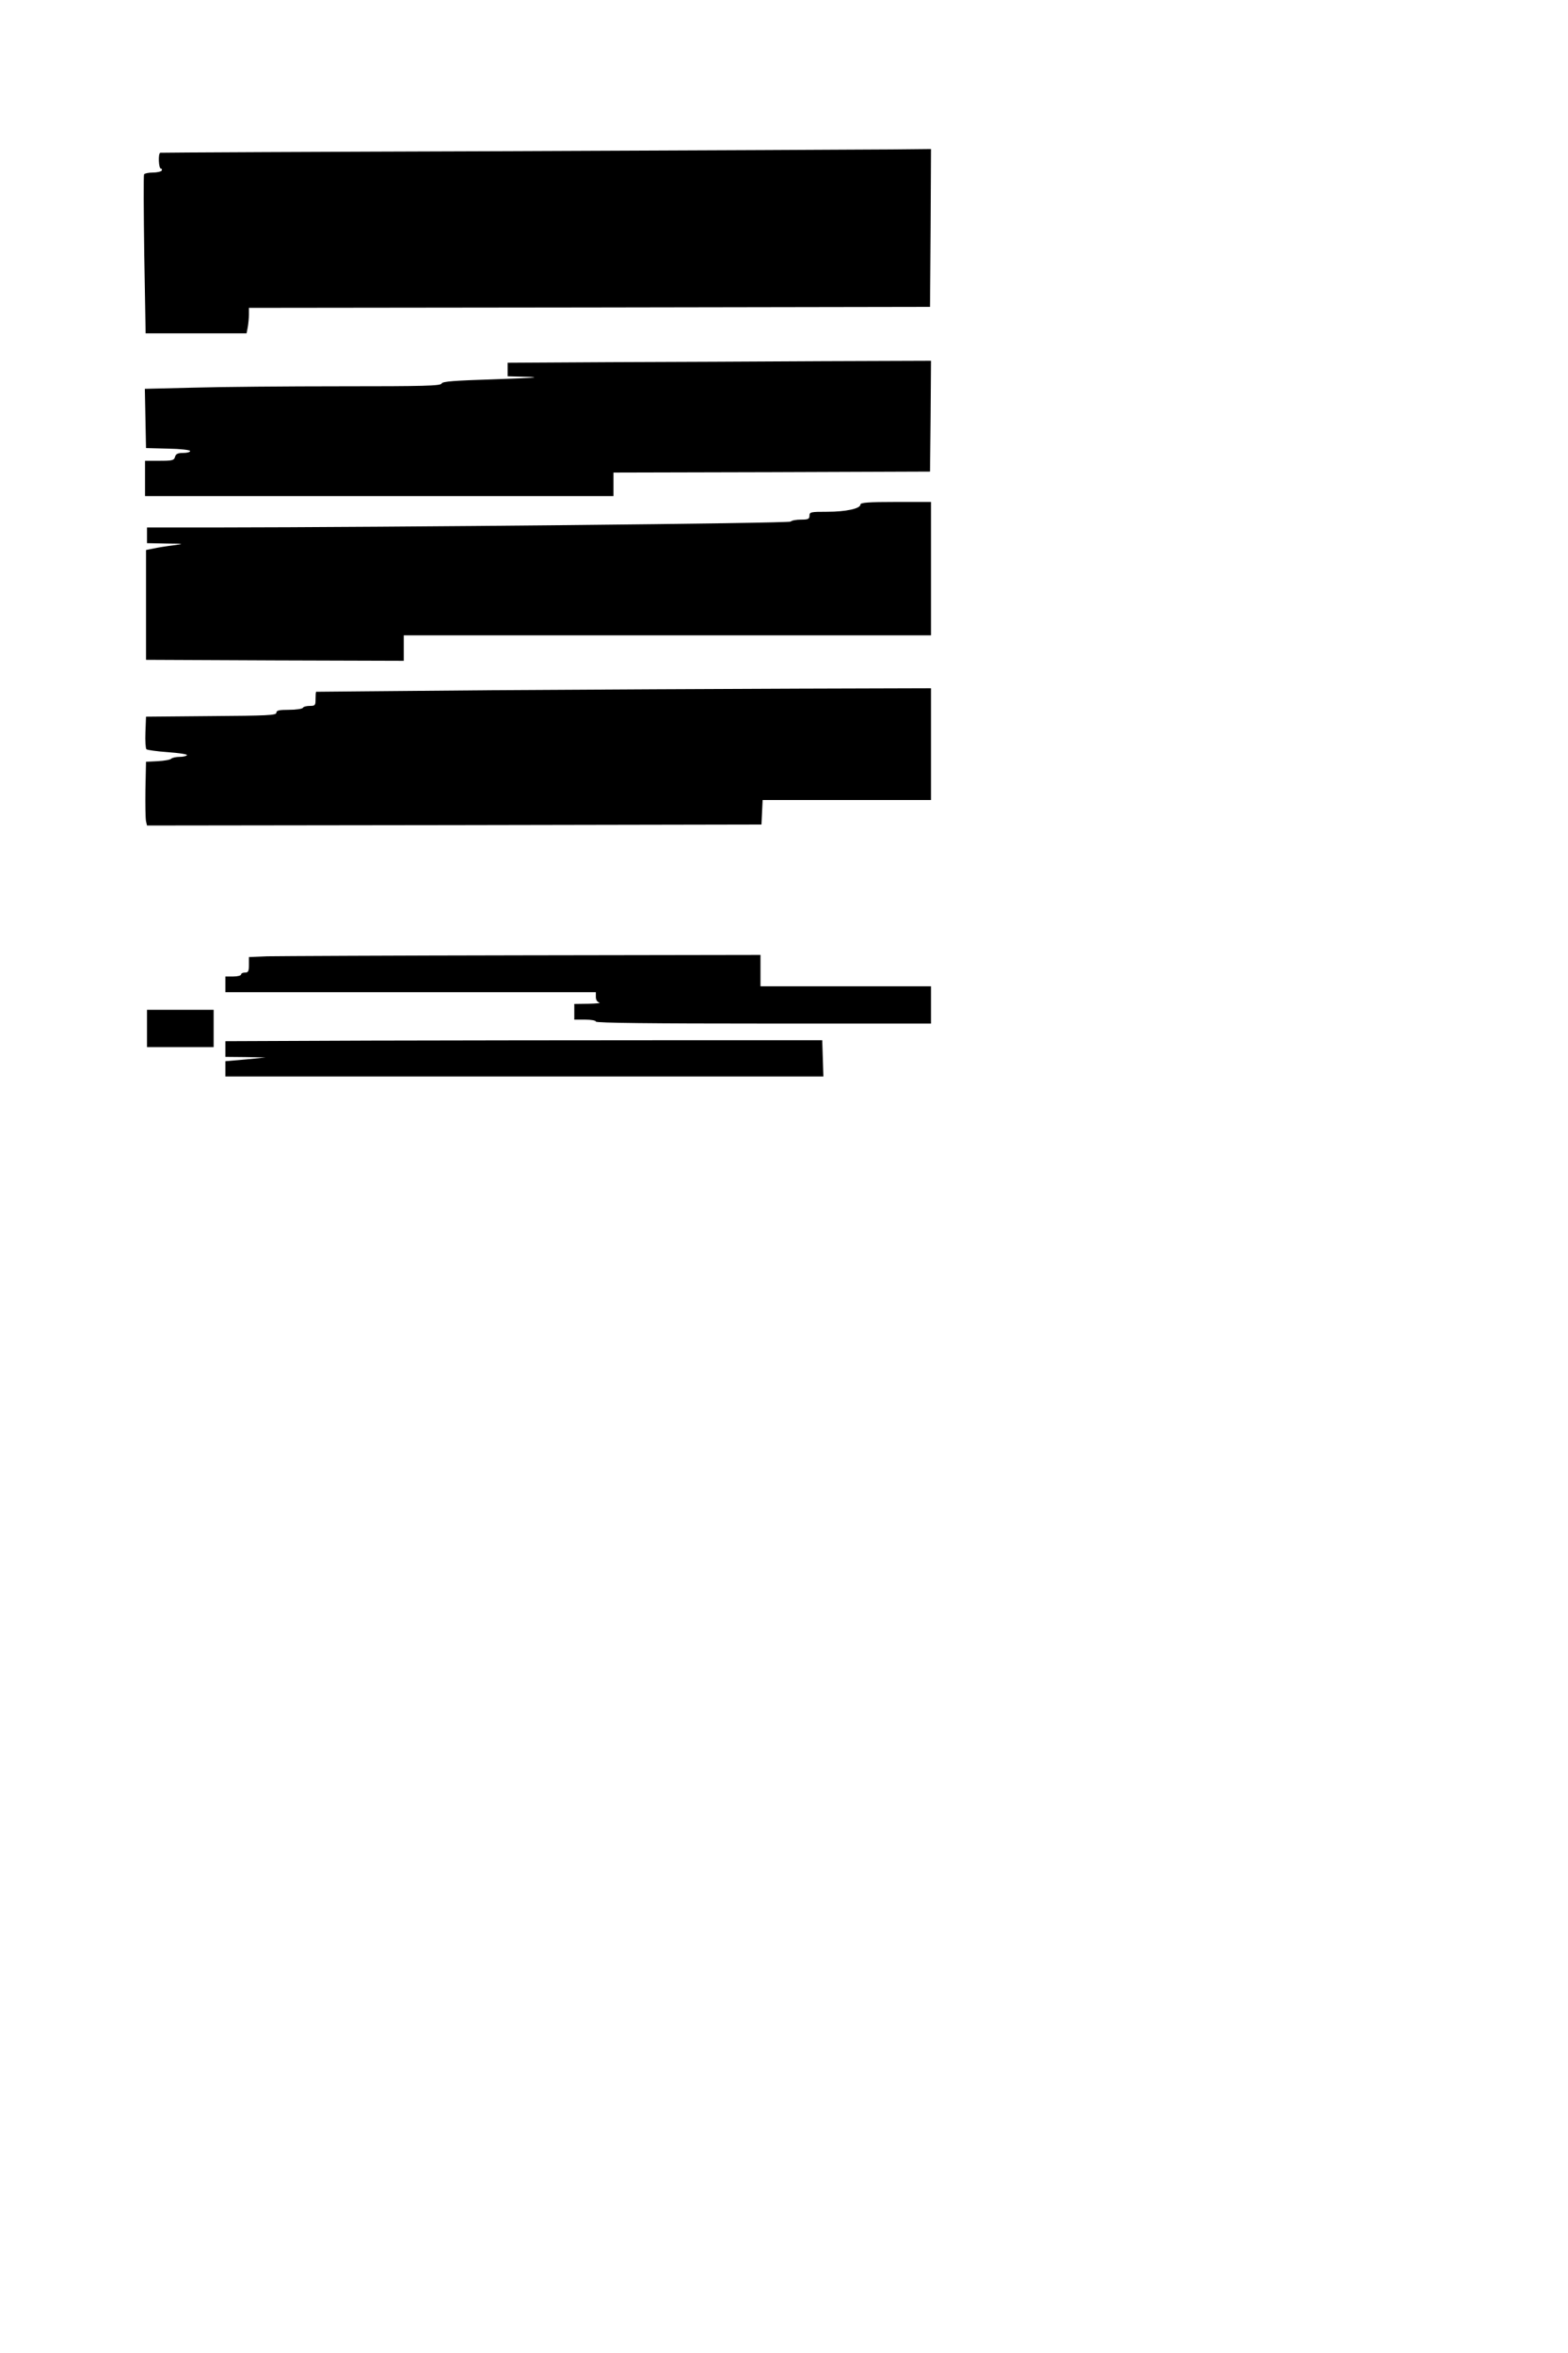 <?xml version="1.0" standalone="no"?>
<!DOCTYPE svg PUBLIC "-//W3C//DTD SVG 20010904//EN"
 "http://www.w3.org/TR/2001/REC-SVG-20010904/DTD/svg10.dtd">
<svg version="1.0" xmlns="http://www.w3.org/2000/svg"
 width="800pt" height="1200pt" viewBox="0 0 800 1200"
 preserveAspectRatio="xMidYMid meet">
<g transform="translate(0,1200) scale(0.1,-0.1)"
fill="#000000" stroke="none">
<path d="M2590 11229 c-971 -3 -1768 -7 -1772 -8 -12 -2 -9 -81 3 -81 5 0 7
-4 4 -10 -3 -5 -24 -10 -45 -10 -21 0 -41 -4 -45 -9 -3 -6 -2 -190 1 -410 l7
-401 257 0 258 0 6 31 c3 17 6 47 6 65 l0 34 1738 2 1737 3 3 403 2 402 -197
-2 c-109 -1 -992 -5 -1963 -9z"/>
<path d="M3113 10153 l-523 -3 0 -35 0 -34 108 -3 c69 -2 10 -6 -166 -12 -216
-7 -275 -11 -279 -22 -4 -12 -92 -14 -512 -14 -278 0 -617 -3 -754 -7 l-248
-6 3 -151 3 -151 113 -3 c63 -1 112 -7 112 -12 0 -6 -16 -10 -36 -10 -27 0
-37 -5 -41 -20 -5 -18 -14 -20 -79 -20 l-74 0 0 -90 0 -90 1195 0 1195 0 0 60
0 60 808 2 807 3 3 283 2 282 -557 -2 c-307 -2 -793 -4 -1080 -5z"/>
<path d="M4390 9427 c0 -21 -75 -37 -170 -37 -83 0 -90 -1 -90 -20 0 -17 -7
-20 -43 -20 -24 0 -47 -4 -53 -10 -9 -9 -2027 -29 -2951 -30 l-333 0 0 -40 0
-40 98 -2 c93 -1 95 -1 37 -9 -33 -4 -78 -11 -100 -16 l-40 -8 0 -280 0 -280
658 -3 657 -2 0 65 0 65 1345 0 1345 0 0 340 0 340 -180 0 c-138 0 -180 -3
-180 -13z"/>
<path d="M2510 8480 c-492 -4 -896 -8 -897 -8 -2 -1 -3 -18 -3 -37 0 -32 -2
-35 -29 -35 -17 0 -33 -4 -36 -10 -3 -5 -35 -10 -71 -10 -50 0 -64 -3 -64 -15
0 -13 -46 -15 -333 -17 l-332 -3 -3 -79 c-2 -44 1 -83 5 -87 4 -4 54 -11 110
-15 56 -4 100 -11 97 -15 -3 -5 -20 -9 -38 -9 -17 0 -36 -4 -42 -9 -5 -6 -36
-11 -69 -13 l-60 -3 -3 -140 c-1 -77 0 -150 3 -163 l5 -22 1568 2 1567 3 3 63
3 62 429 0 430 0 0 285 0 285 -672 -2 c-370 -1 -1076 -5 -1568 -8z"/>
<path d="M1363 7123 l-93 -4 0 -39 c0 -33 -3 -40 -20 -40 -11 0 -20 -4 -20
-10 0 -5 -18 -10 -40 -10 l-40 0 0 -40 0 -40 945 0 945 0 0 -24 c0 -15 7 -26
18 -29 9 -3 -16 -5 -55 -6 l-73 -1 0 -40 0 -40 55 0 c30 0 55 -4 55 -10 0 -7
292 -10 855 -10 l855 0 0 95 0 95 -435 0 -435 0 0 80 0 80 -1212 -2 c-667 -1
-1255 -4 -1305 -5z"/>
<path d="M750 6755 l0 -95 170 0 170 0 0 95 0 95 -170 0 -170 0 0 -95z"/>
<path d="M1888 6693 l-738 -3 0 -40 0 -40 103 -1 102 -2 -102 -10 -103 -9 0
-39 0 -39 1525 0 1526 0 -3 93 -3 92 -785 0 c-432 0 -1117 -1 -1522 -2z"/>
</g>
</svg>
